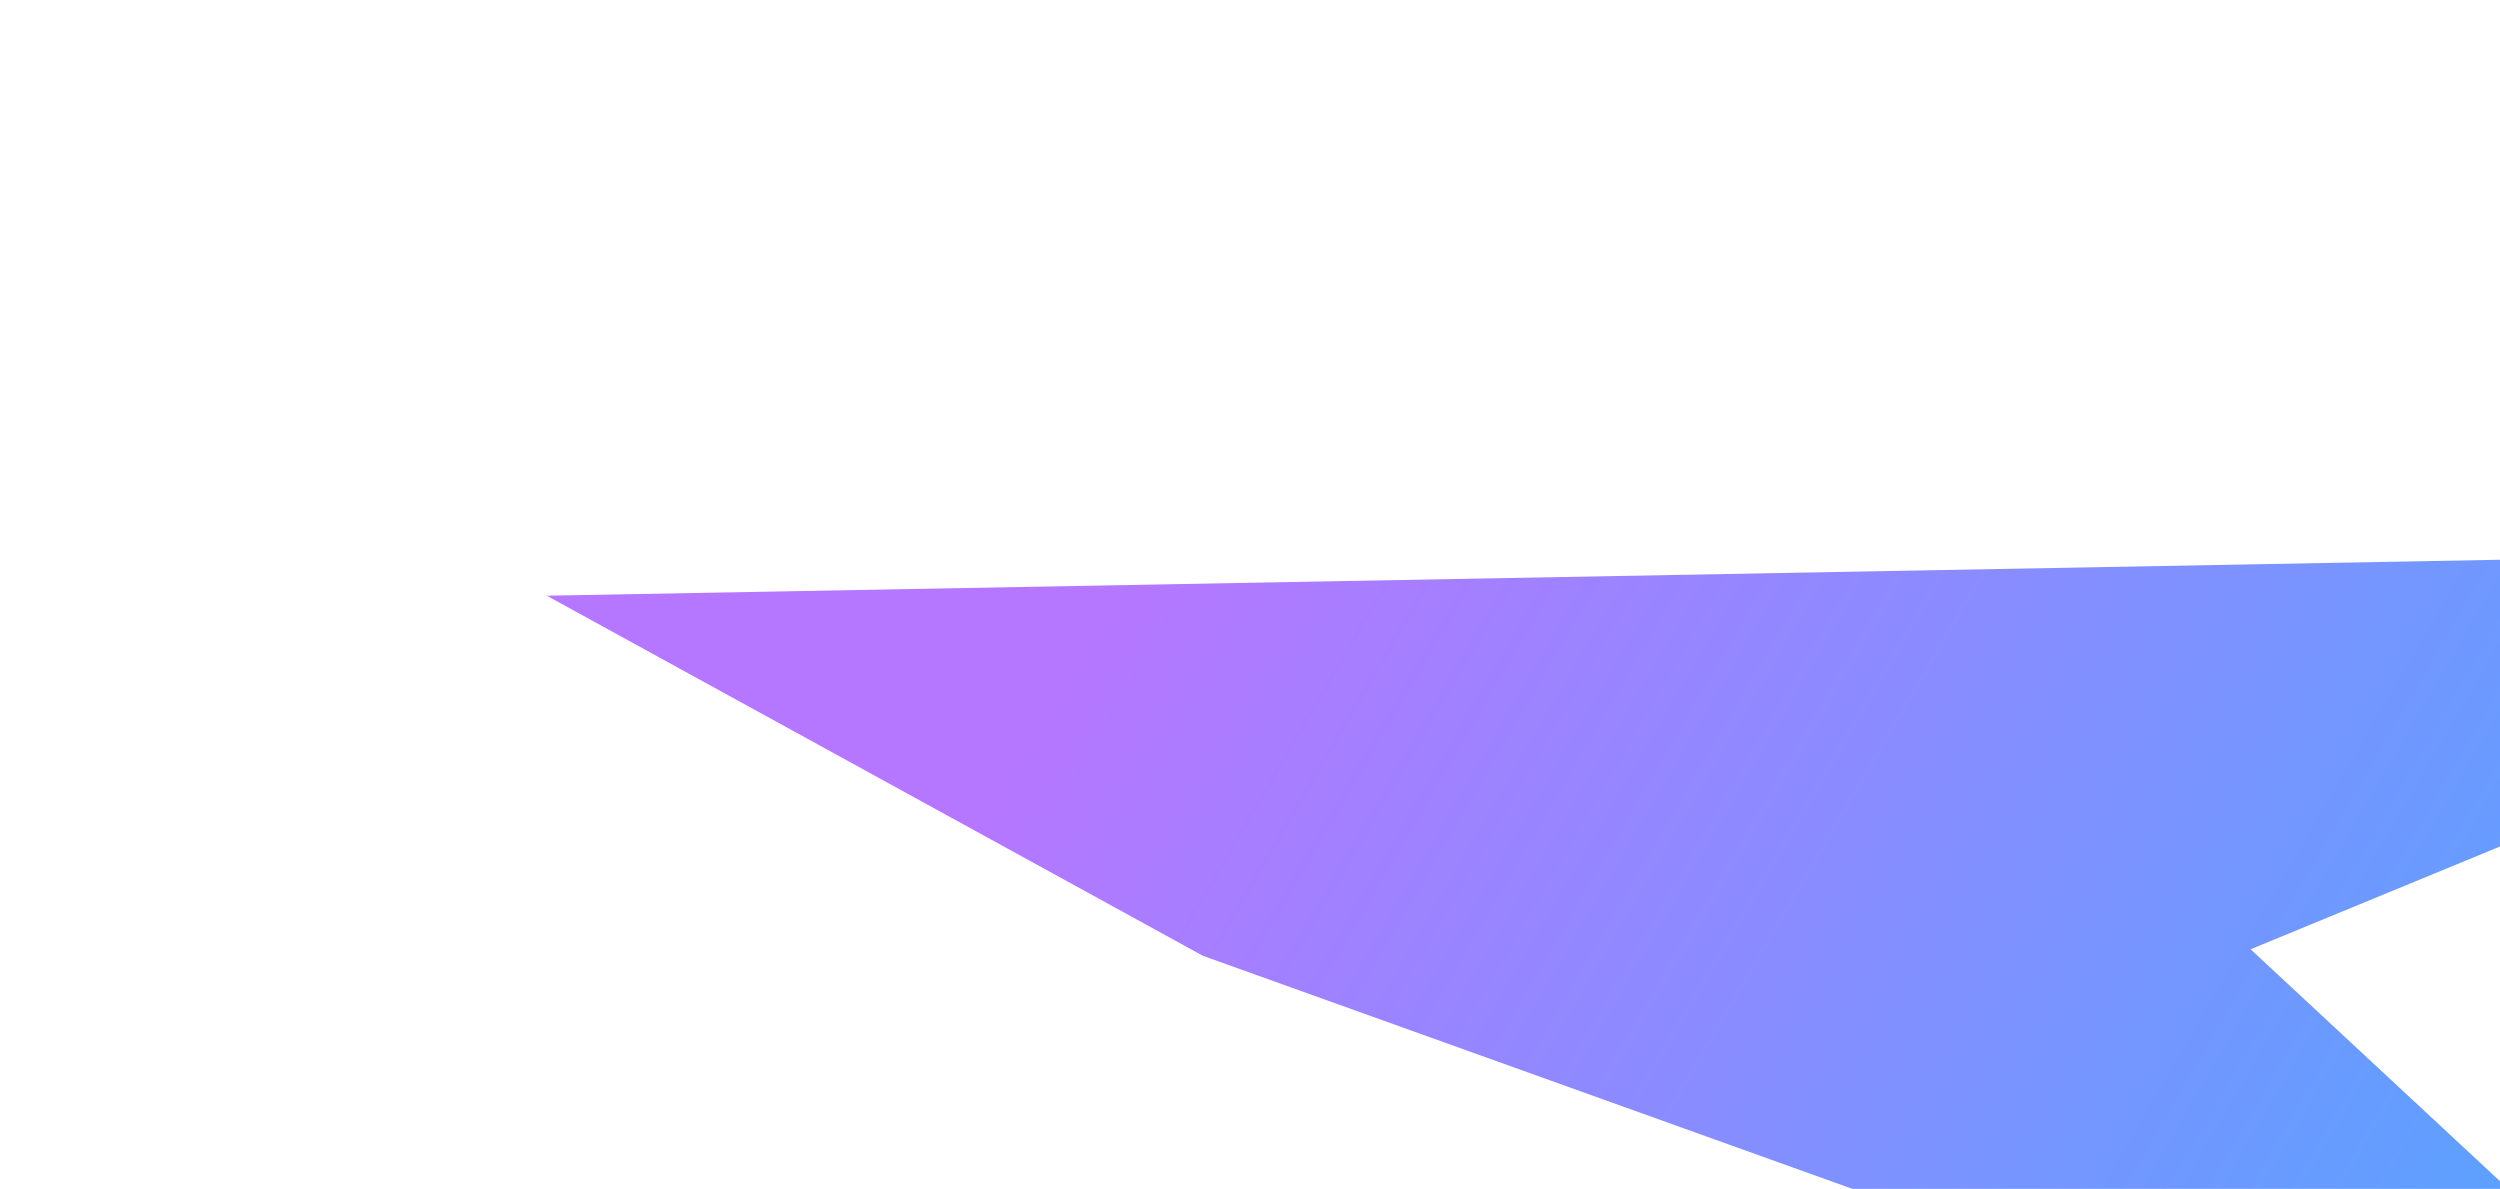 <svg width="1146" height="545" viewBox="0 0 1146 545" fill="none" xmlns="http://www.w3.org/2000/svg">
<g filter="url(#filter0_f_957_1059)">
<path d="M250.652 273.069L551.423 438.141L1338.66 720.63L1031.69 435.145L1479.9 250.448L250.652 273.069Z" fill="url(#paint0_linear_957_1059)"/>
</g>
<defs>
<filter id="filter0_f_957_1059" x="0.652" y="0.448" width="1729.25" height="970.182" filterUnits="userSpaceOnUse" color-interpolation-filters="sRGB">
<feFlood flood-opacity="0" result="BackgroundImageFix"/>
<feBlend mode="normal" in="SourceGraphic" in2="BackgroundImageFix" result="shape"/>
<feGaussianBlur stdDeviation="125" result="effect1_foregroundBlur_957_1059"/>
</filter>
<linearGradient id="paint0_linear_957_1059" x1="558.5" y1="187.5" x2="1202.5" y2="563.5" gradientUnits="userSpaceOnUse">
<stop stop-color="#B577FF"/>
<stop offset="1" stop-color="#56A4FF"/>
</linearGradient>
</defs>
</svg>
